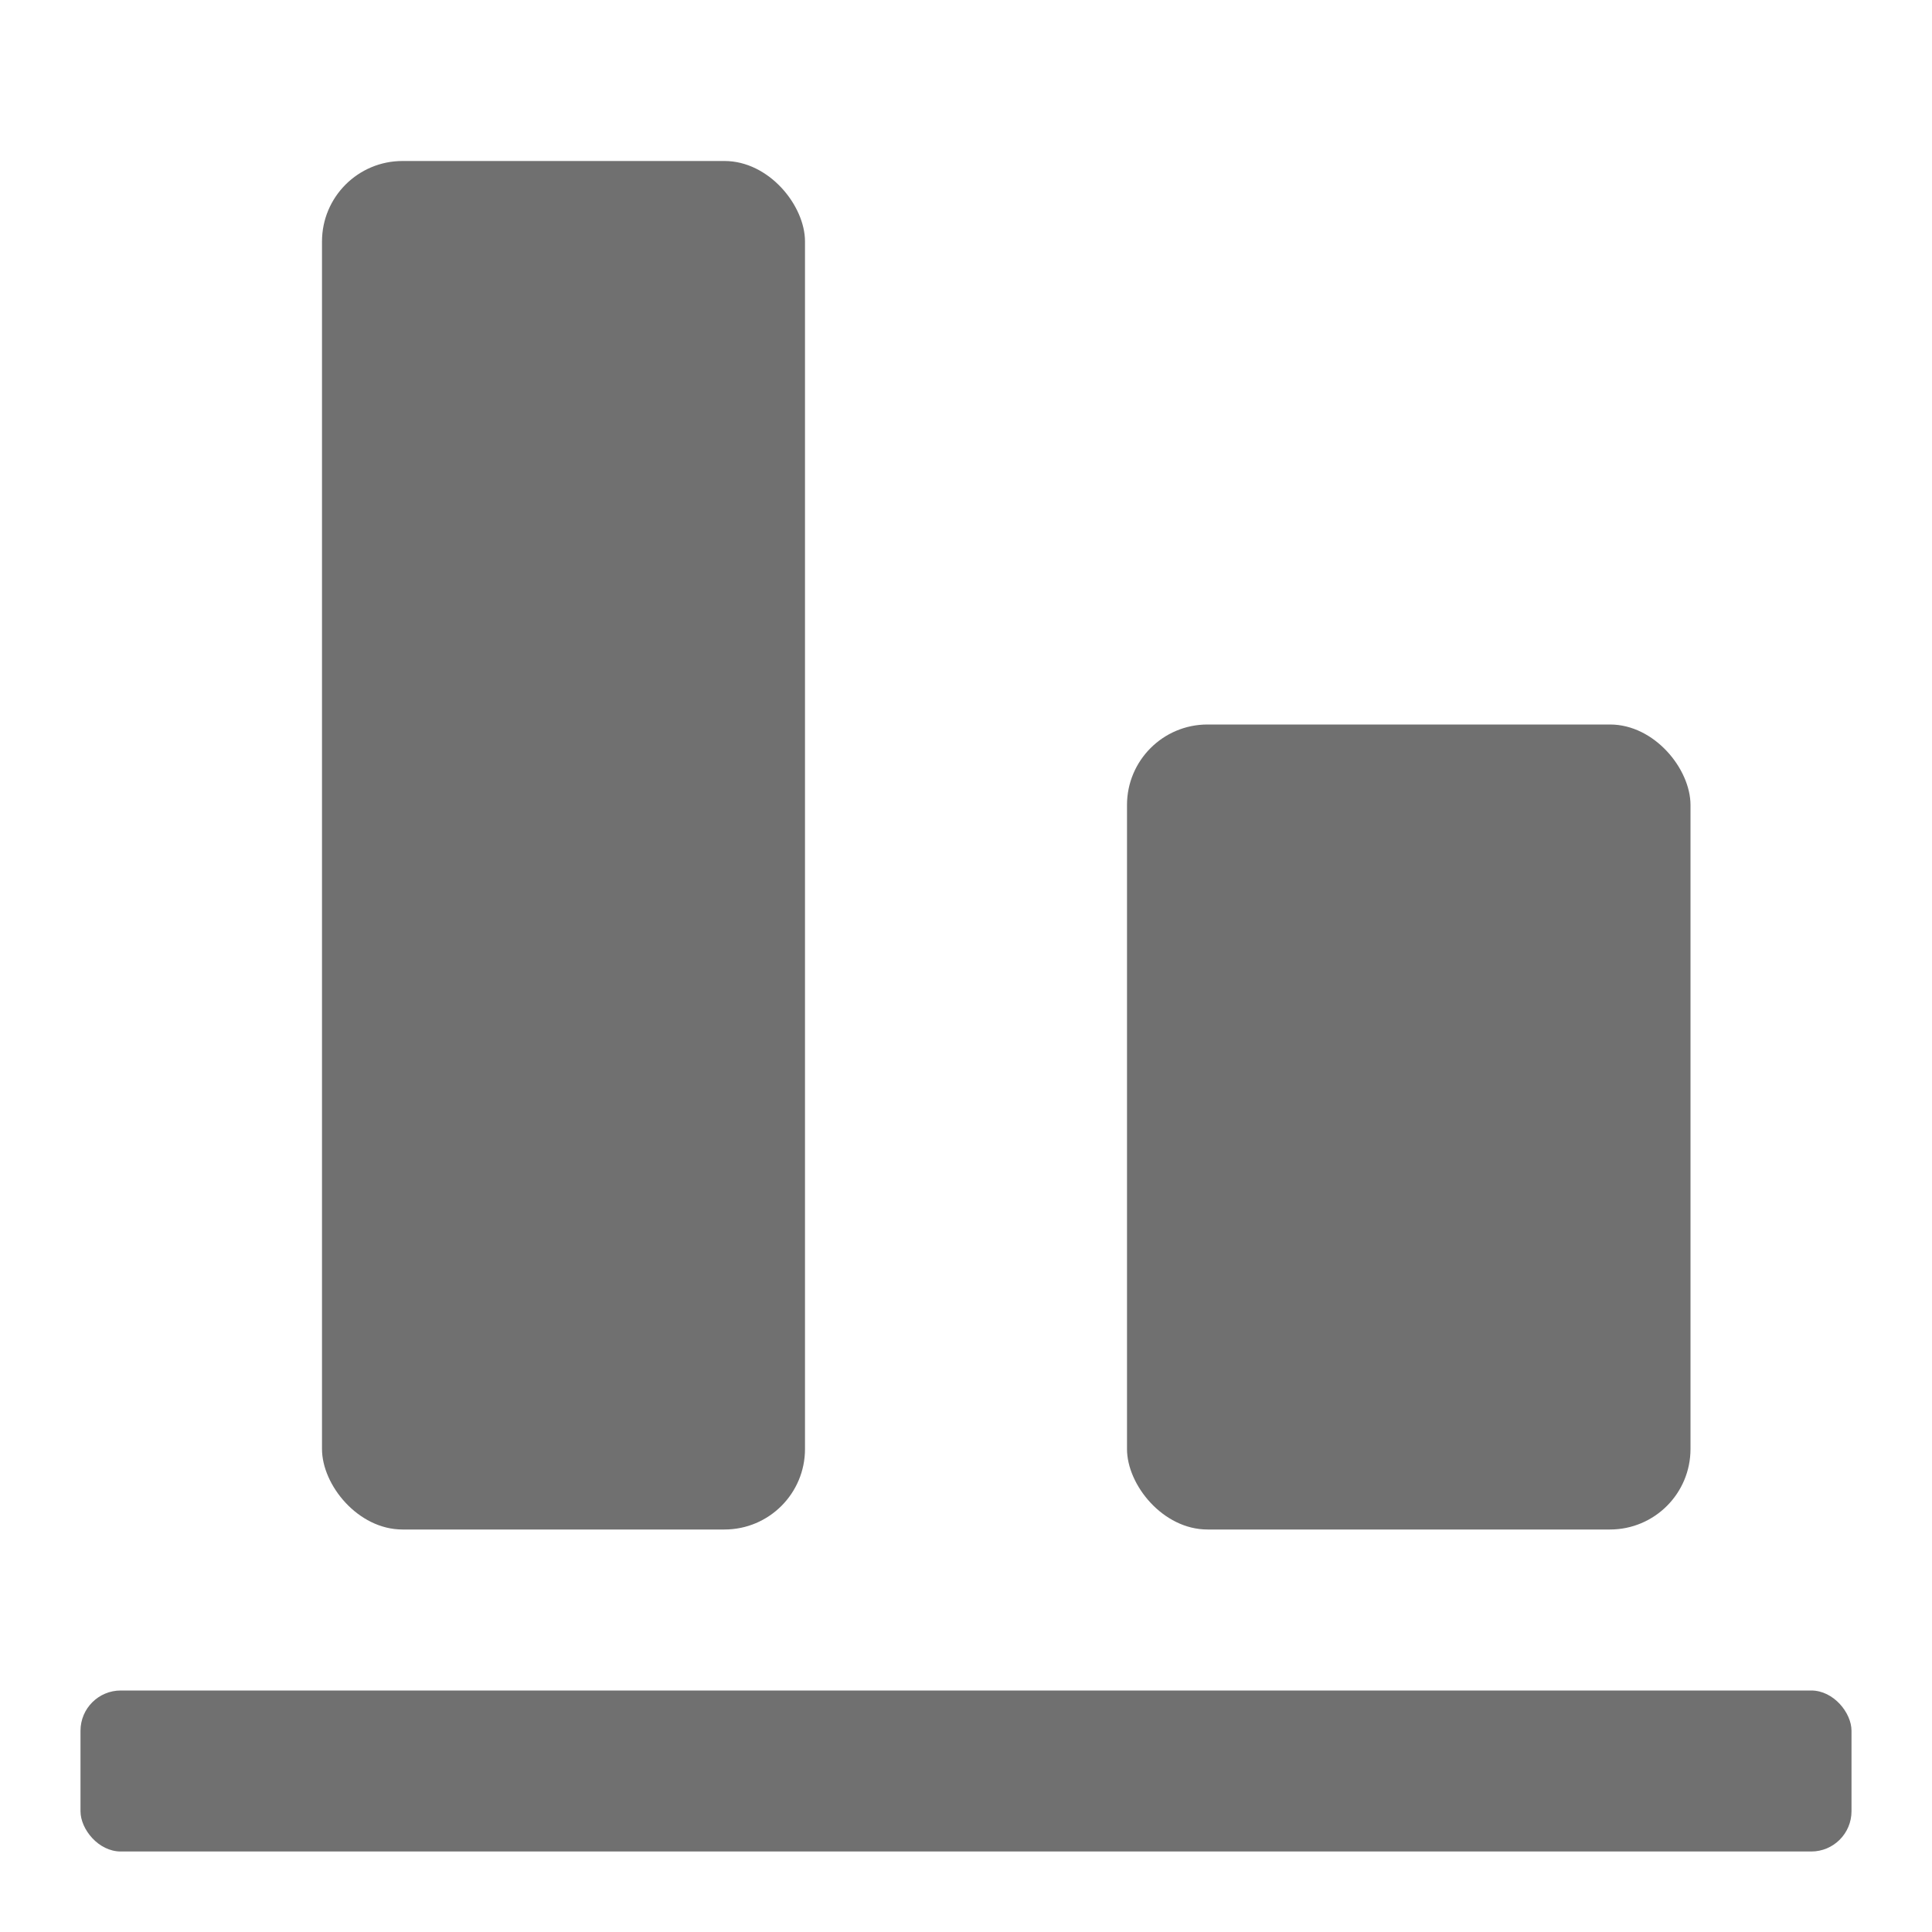 <svg xmlns="http://www.w3.org/2000/svg" data-name="S_AlignBottom_24_N@2x" height="48" id="S_AlignBottom_24_N_2x" viewBox="0 0 48 48" width="48"><defs><style>.fill{fill:#707070}</style></defs><title>S_AlignBottom_24_N@2x</title><rect class="fill" height="4" rx="1" ry="1" width="44" x="2" y="42"/><rect class="fill" height="20" rx="2" ry="2" width="14" x="28" y="18"/><rect class="fill" height="34" rx="2" ry="2" width="12" x="8" y="4"/></svg>